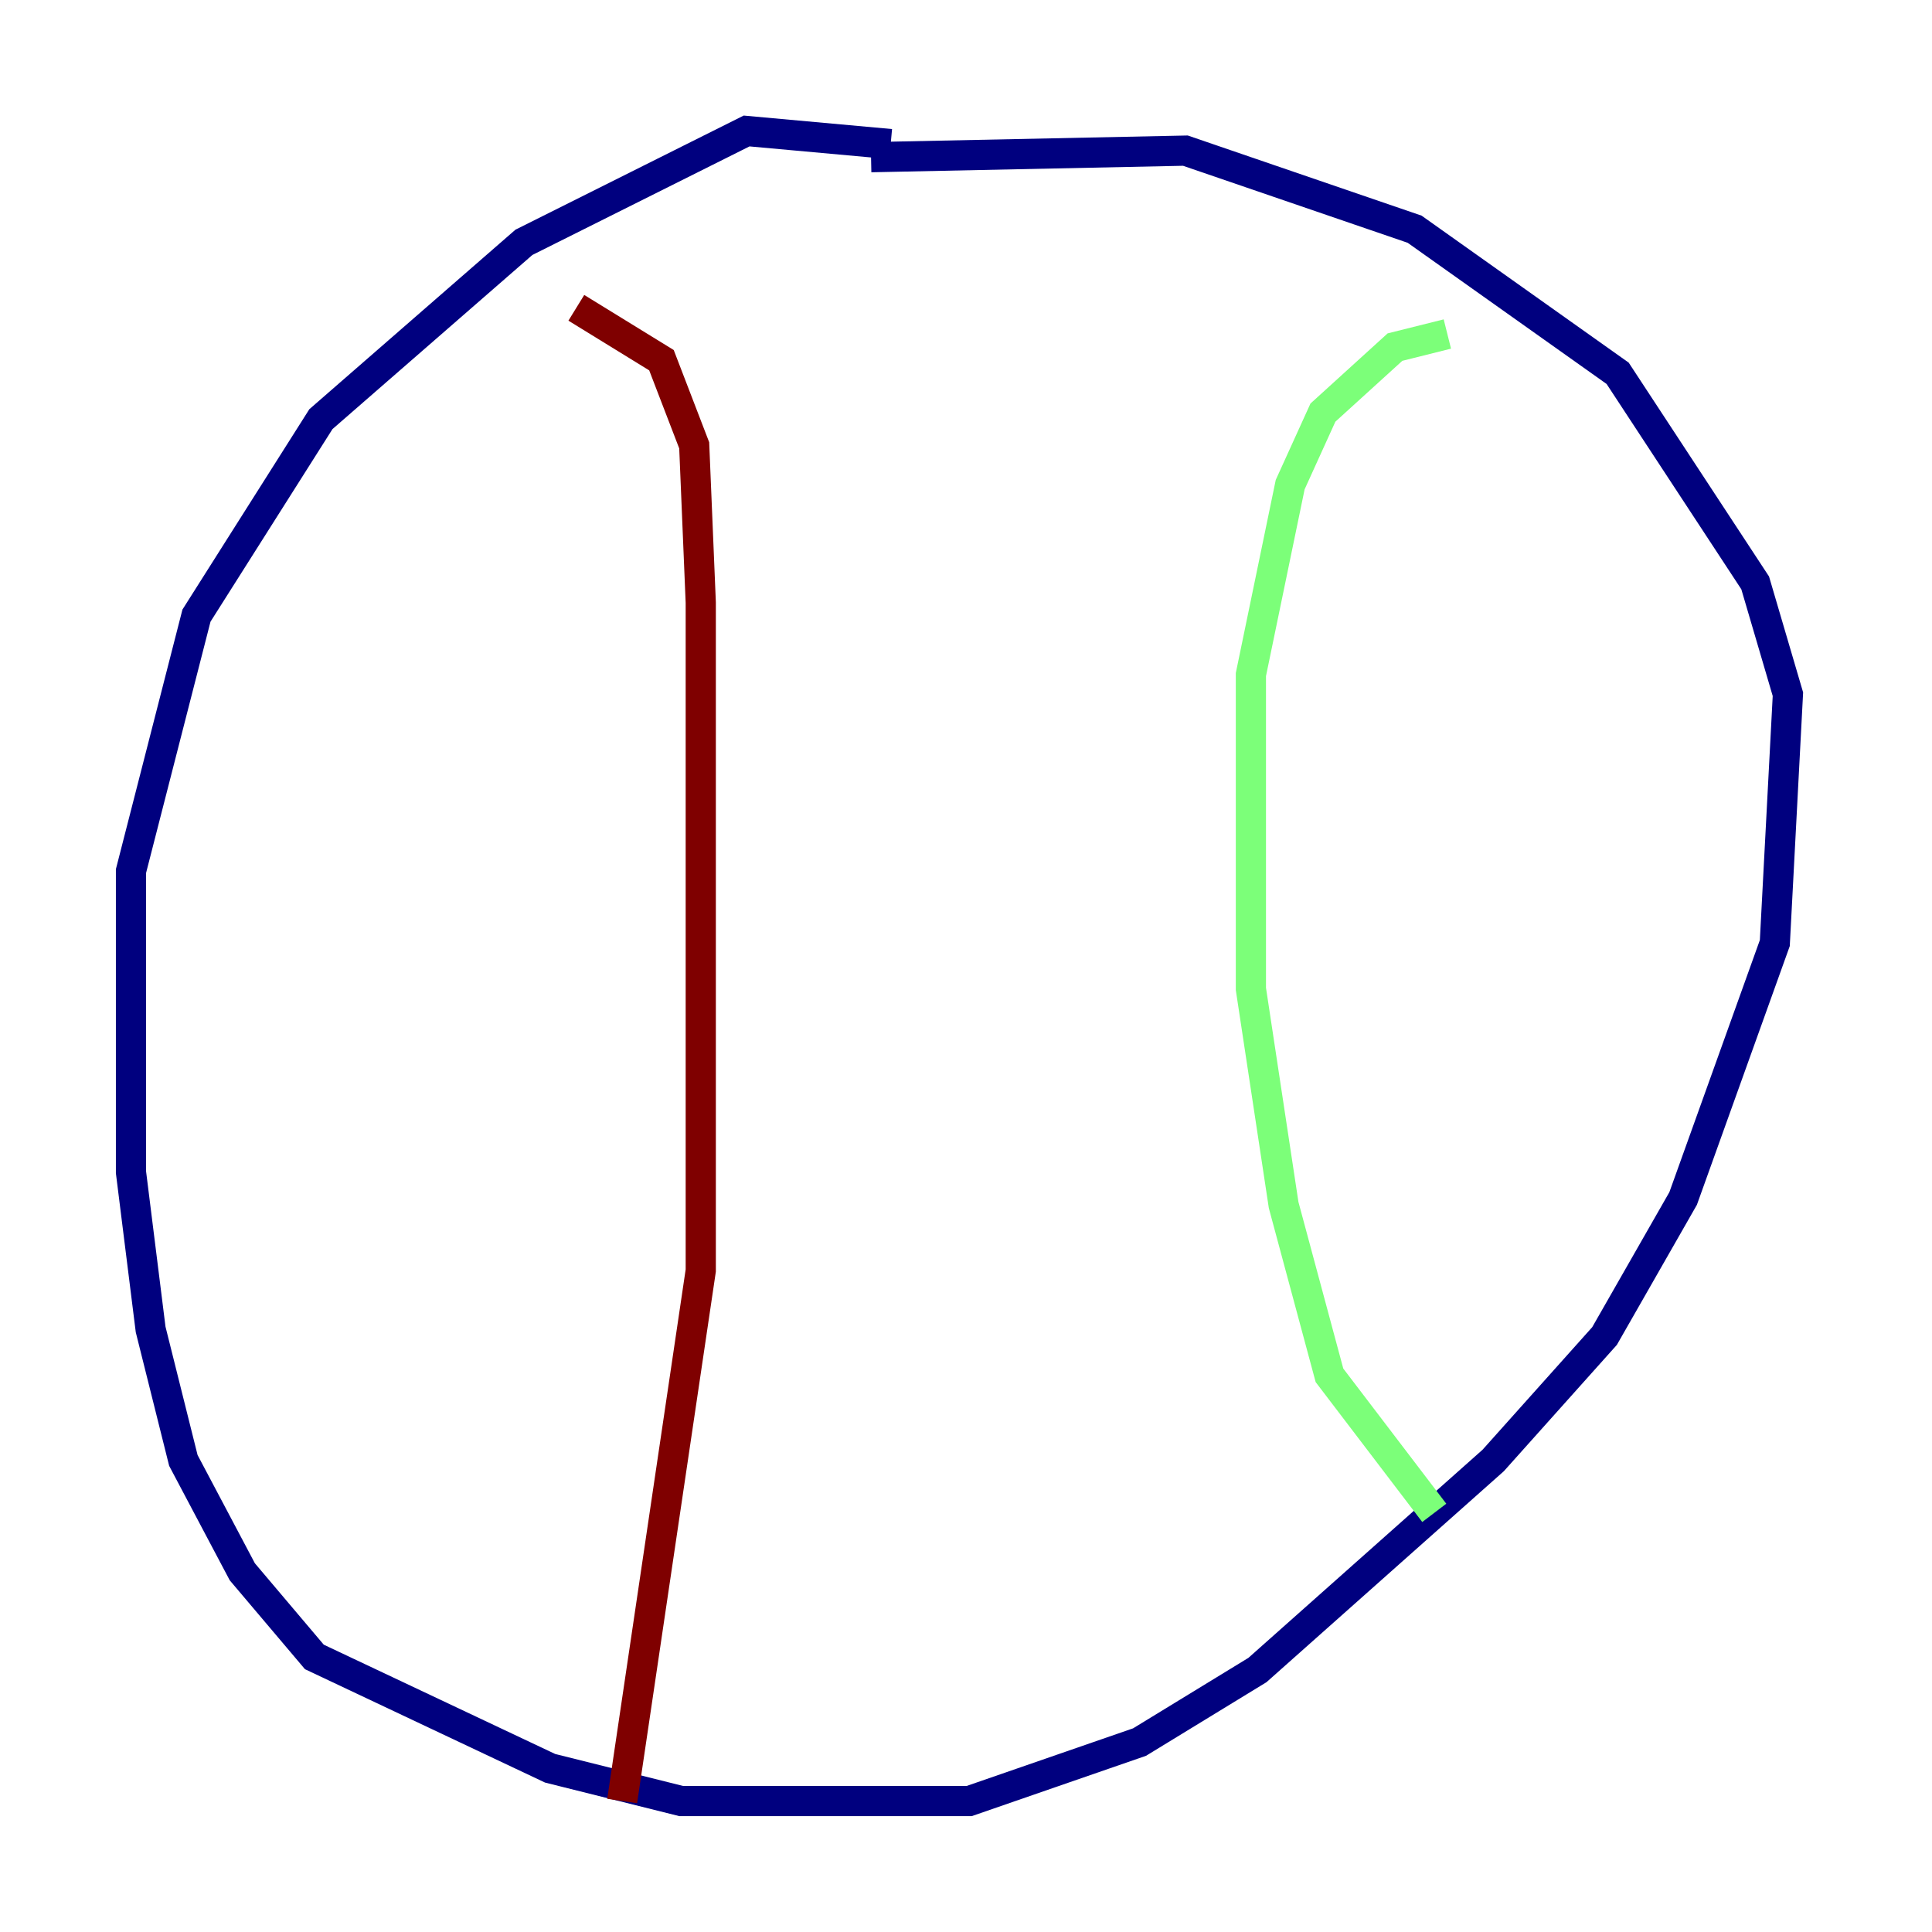 <?xml version="1.0" encoding="utf-8" ?>
<svg baseProfile="tiny" height="128" version="1.2" viewBox="0,0,128,128" width="128" xmlns="http://www.w3.org/2000/svg" xmlns:ev="http://www.w3.org/2001/xml-events" xmlns:xlink="http://www.w3.org/1999/xlink"><defs /><polyline fill="none" points="59.01,9.546 49.464,8.678 34.712,16.054 21.261,27.77 13.017,40.786 8.678,57.709 8.678,77.668 9.98,88.081 12.149,96.759 16.054,104.136 20.827,109.776 36.447,117.153 45.125,119.322 64.217,119.322 75.498,115.417 83.308,110.644 98.929,96.759 106.305,88.515 111.512,79.403 117.586,62.481 118.454,45.993 116.285,38.617 107.173,24.732 93.722,15.186 78.536,9.98 57.709,10.414" stroke="#00007f" stroke-width="2" /><polyline fill="none" points="95.891,22.129 92.42,22.997 87.647,27.336 85.478,32.108 82.875,44.691 82.875,65.519 85.044,79.837 88.081,91.119 95.024,100.231" stroke="#7cff79" stroke-width="2" /><polyline fill="none" points="38.183,20.393 43.824,23.864 45.993,29.505 46.427,39.919 46.427,84.176 41.22,119.322" stroke="#7f0000" stroke-width="2" /></svg>